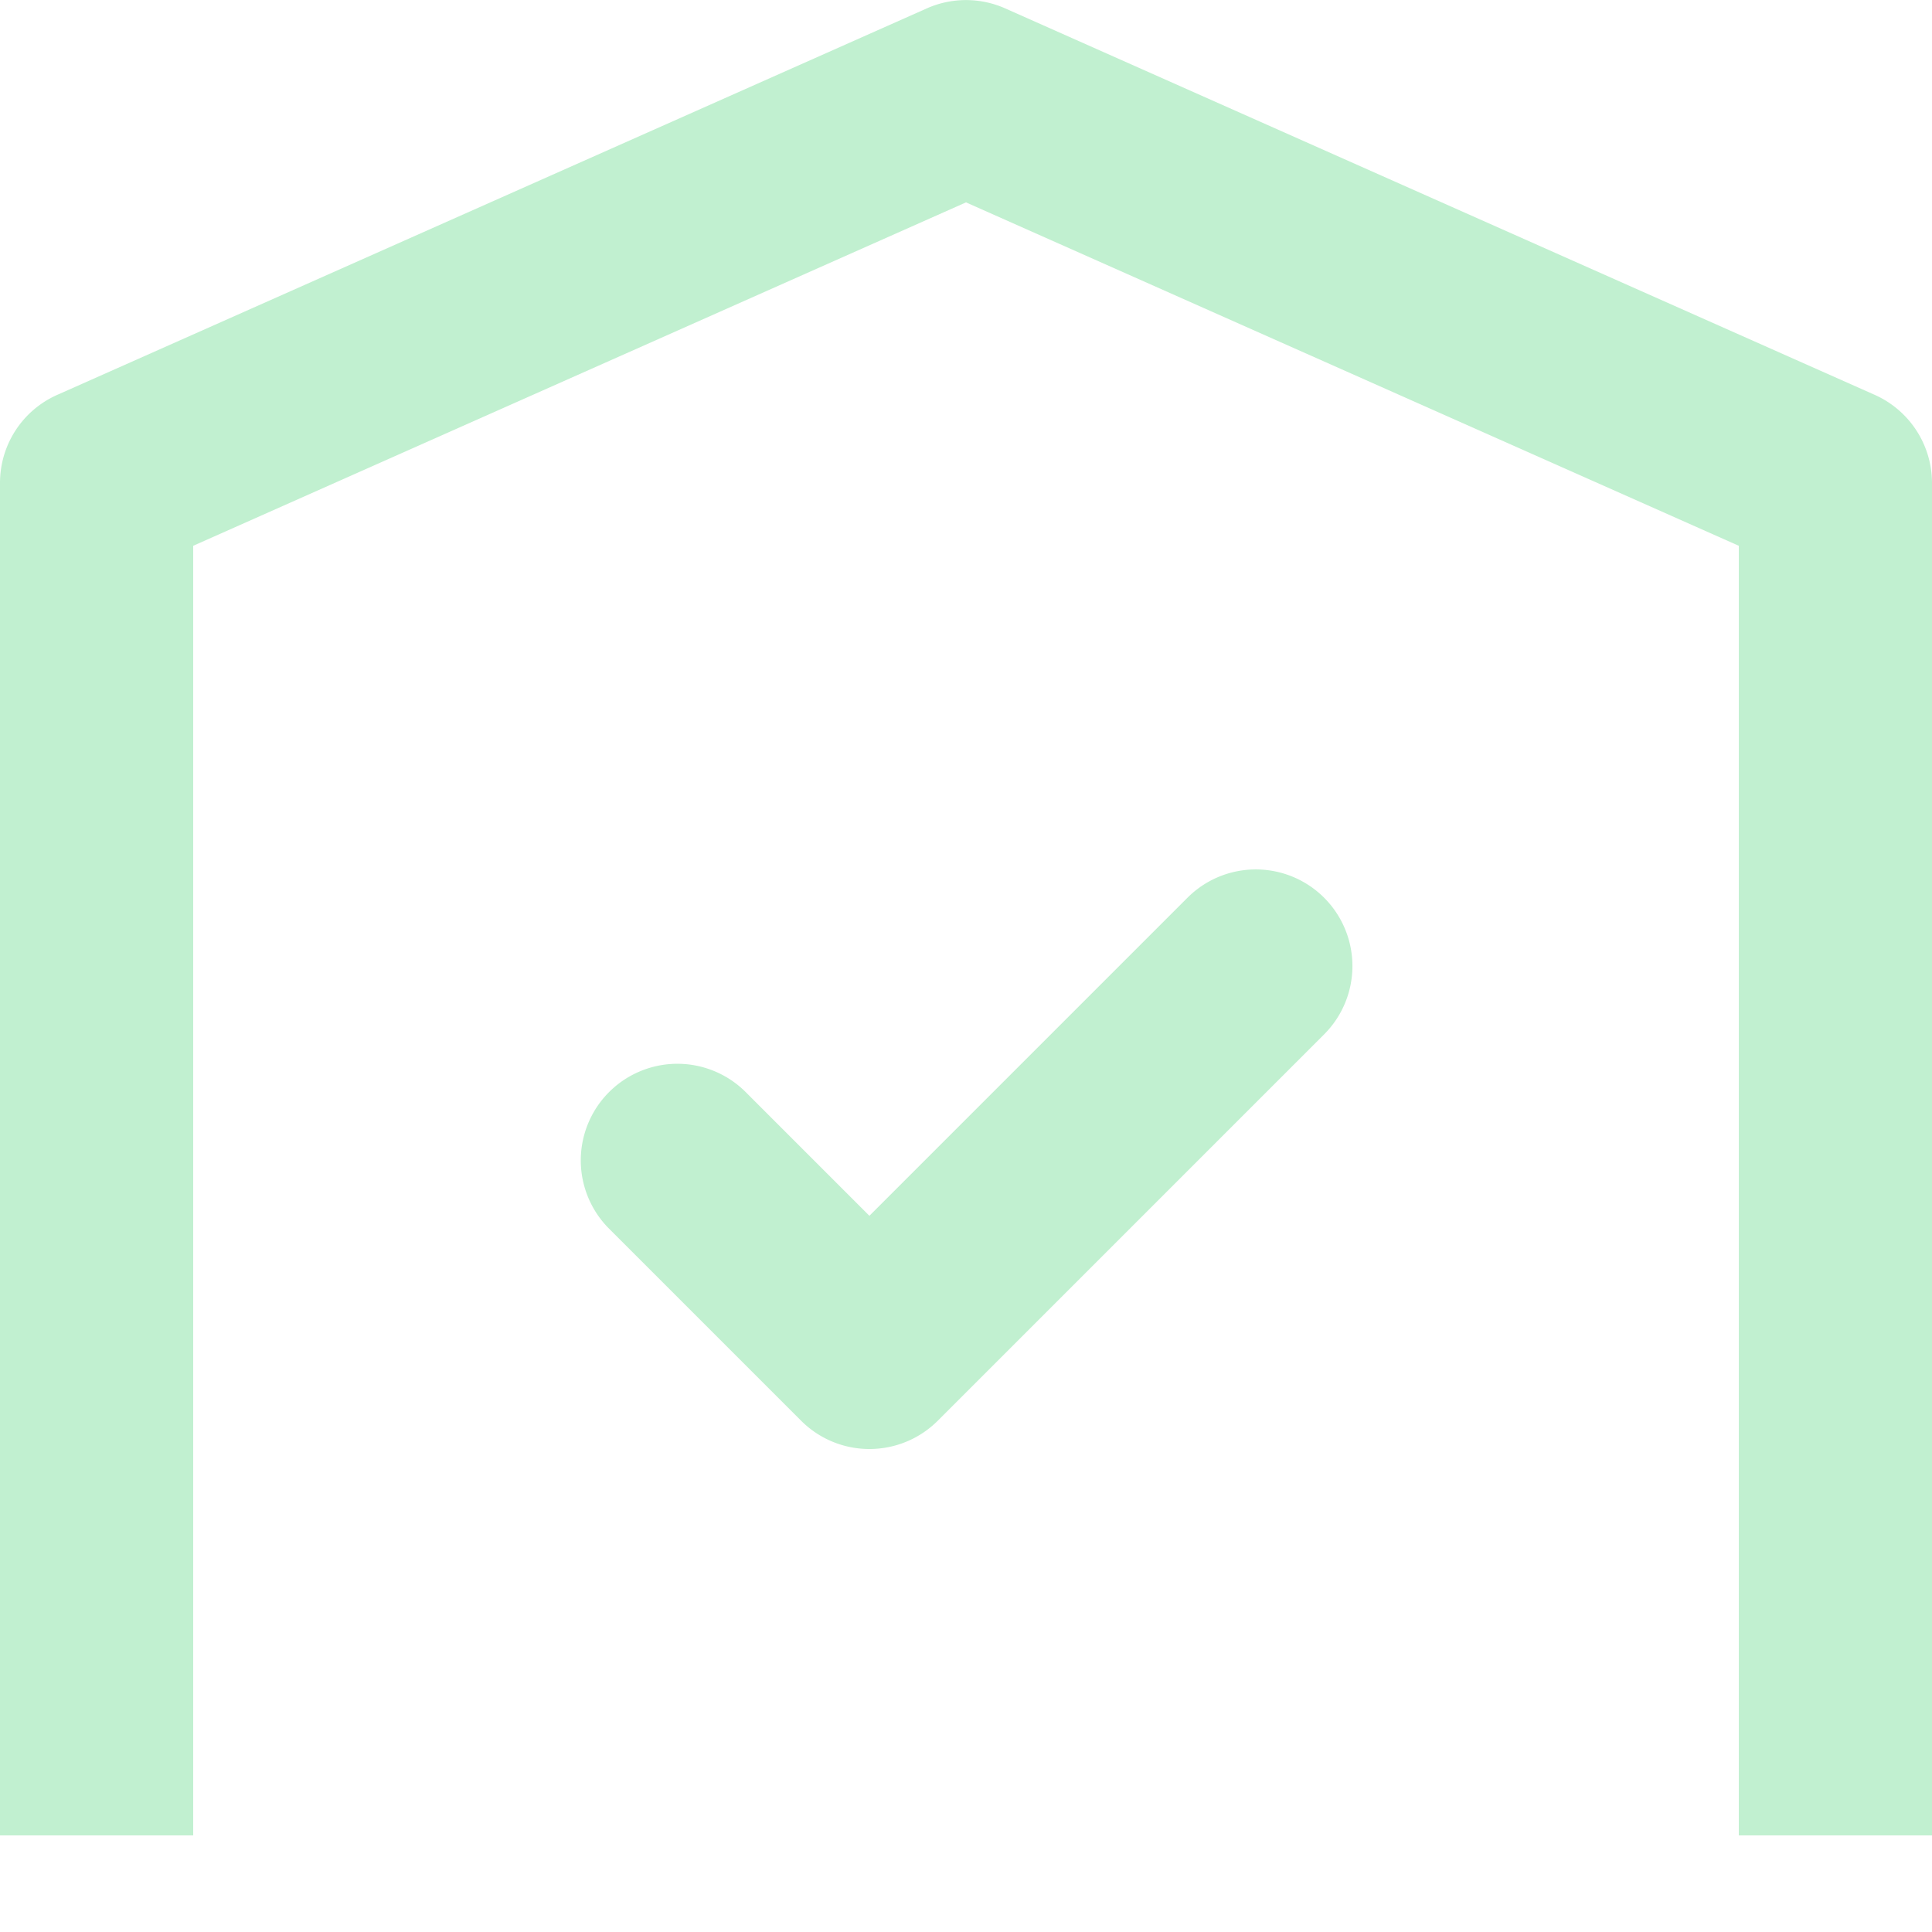 <svg viewBox="0 0 20 20" xmlns="http://www.w3.org/2000/svg"><path d="M18 5.65l-8-3.555L2 5.65V19H0V5c0-.396.232-.753.594-.913l9-4a.999.999 0 01.812 0l9 4A1 1 0 0120 5v14h-2V5.65z" fill="#C1F0D0"/><path d="M9 15a.997.997 0 01-.707-.293l-2-2a1 1 0 011.414-1.414L9 12.586l3.293-3.293a1 1 0 111.414 1.415l-4 4A.999.999 0 019 15z" fill="#C1F0D0"/></svg>